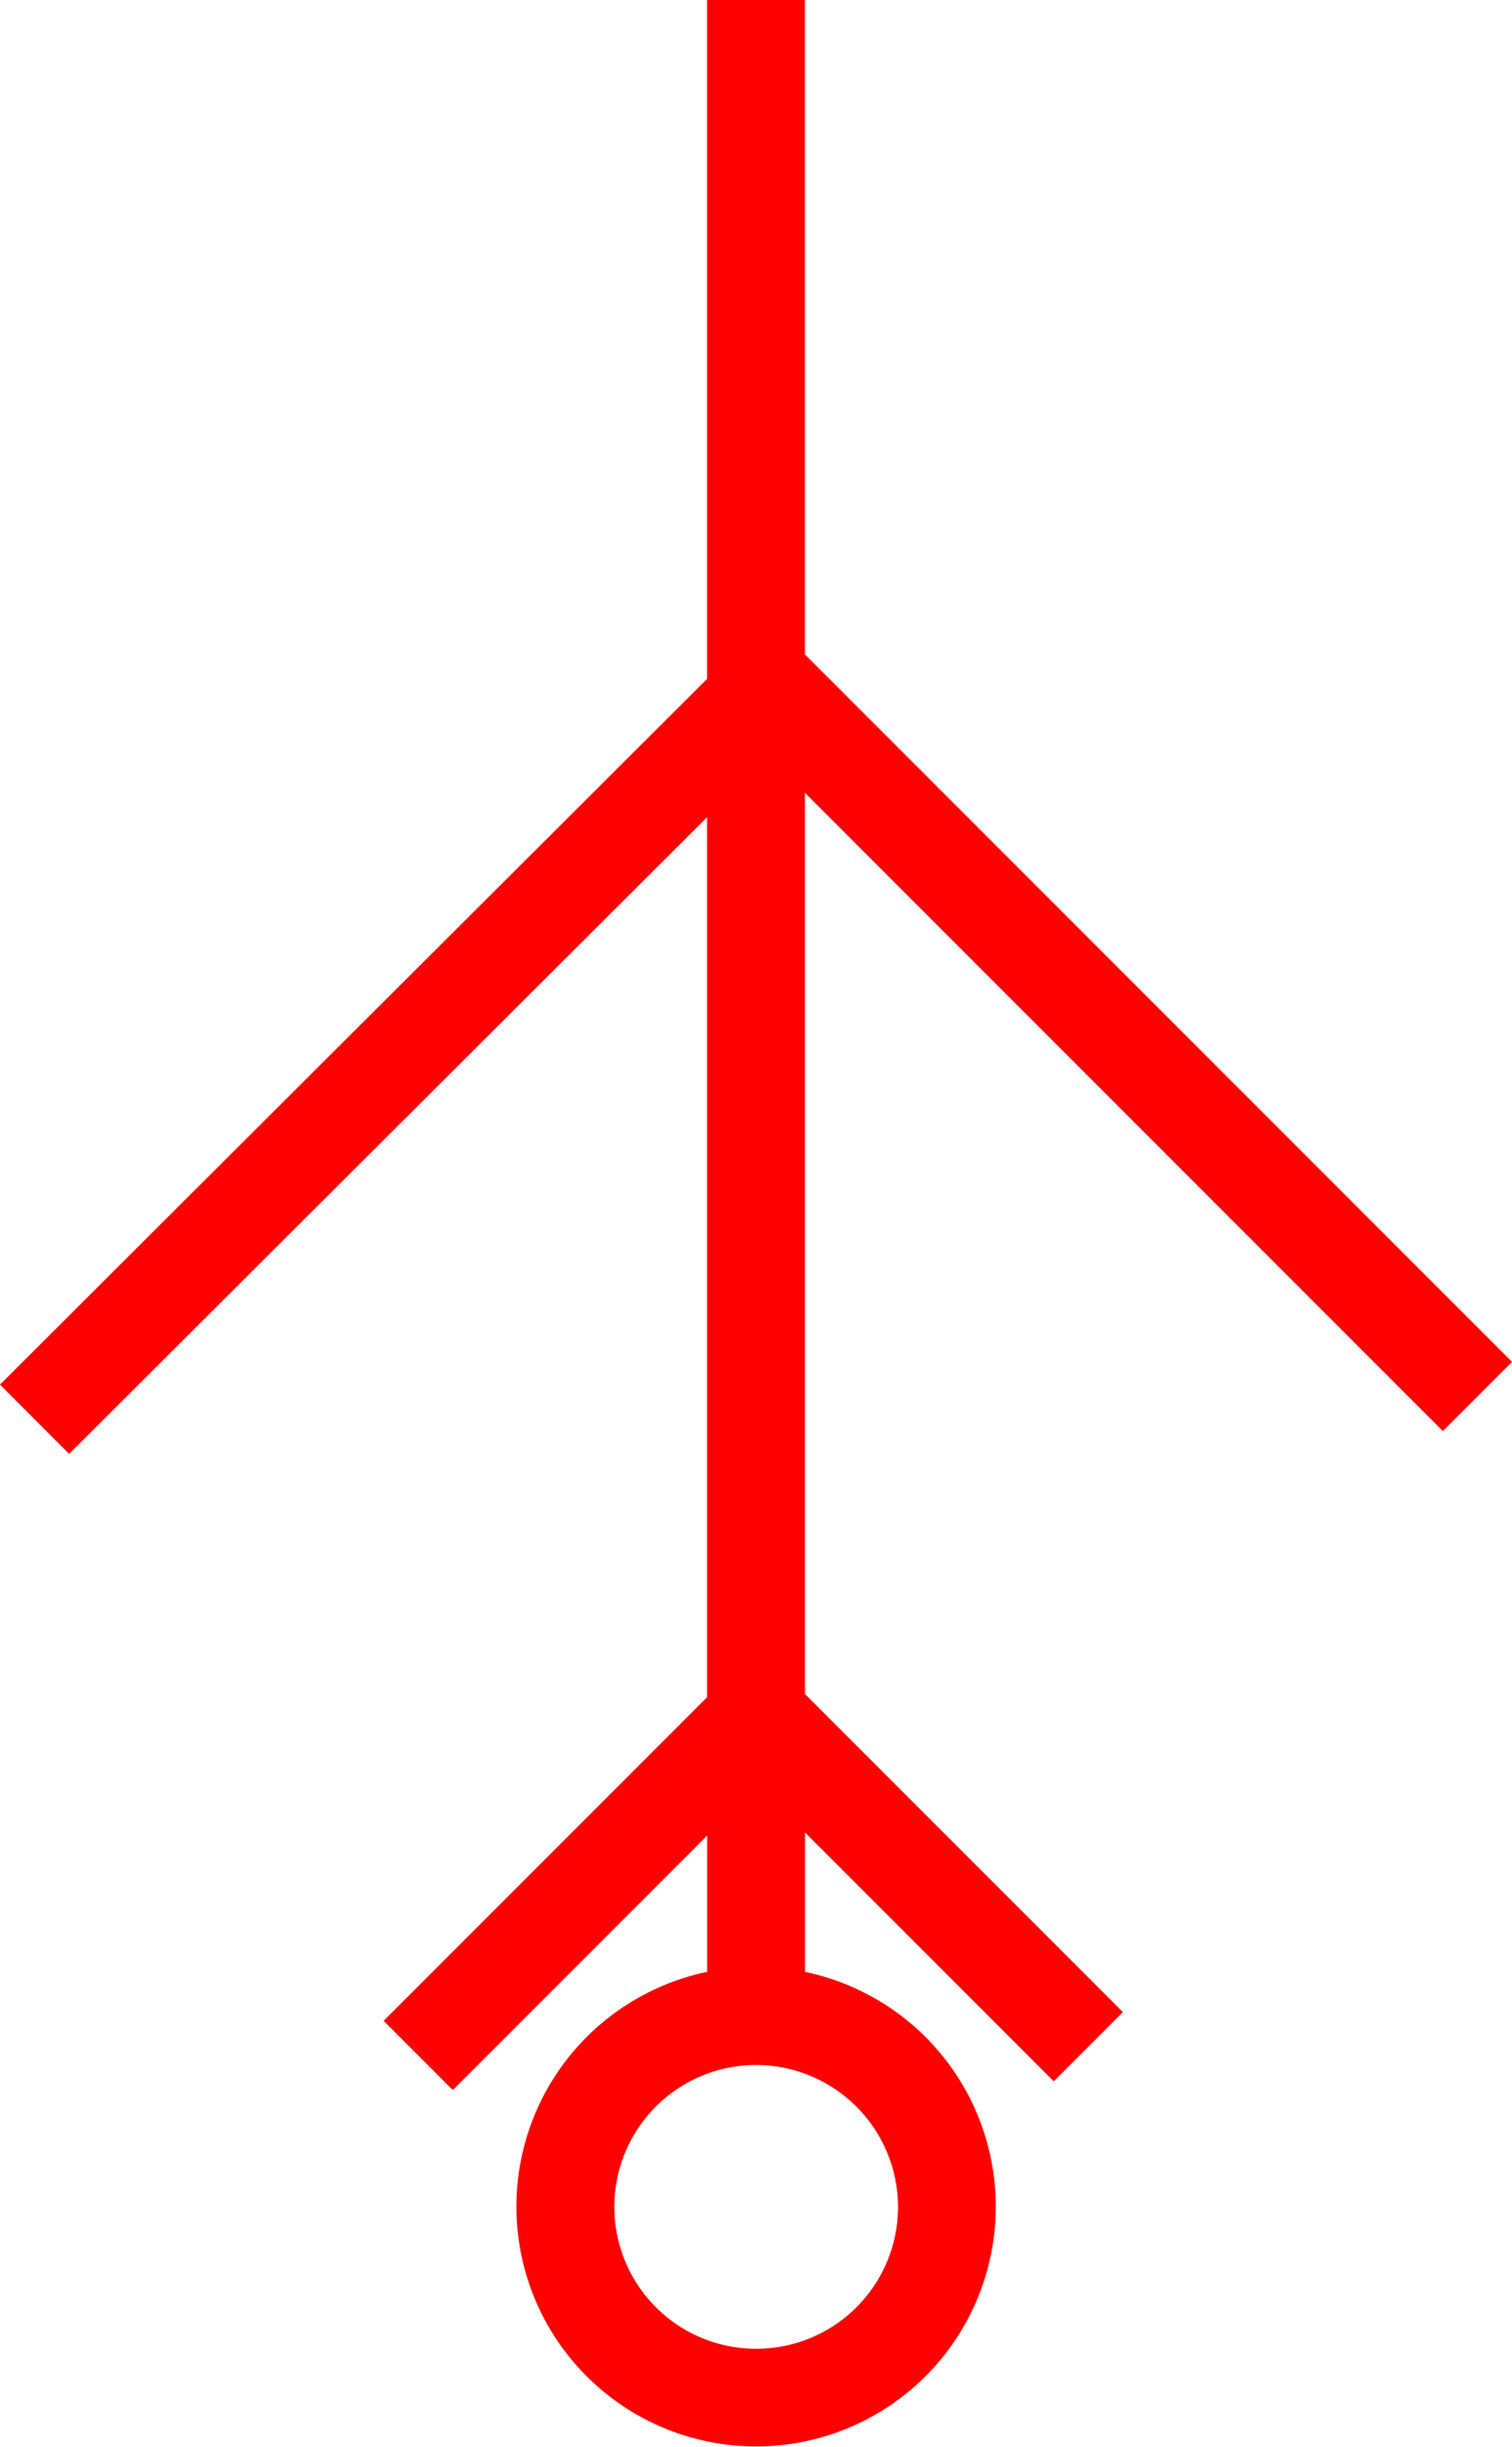 <svg xmlns="http://www.w3.org/2000/svg" width="30.911" height="50" viewBox="0 0 30.911 50">
  <path id="_020101" data-name="020101" d="M2762.769,751.242l1.414-1.414-14.456-14.456V722h-2v13.873l-14.455,14.419,1.413,1.416,13.042-13.01v17.983l-6.612,6.612,1.414,1.414,5.2-5.2v2.786a4.9,4.9,0,1,0,2,0v-2.849l5.085,5.085,1.414-1.414-6.5-6.5V738.2ZM2751.631,767.1a2.9,2.9,0,1,1-2.9-2.905A2.907,2.907,0,0,1,2751.631,767.1Z" transform="translate(-2733.272 -722)" fill="red"/>
</svg>

